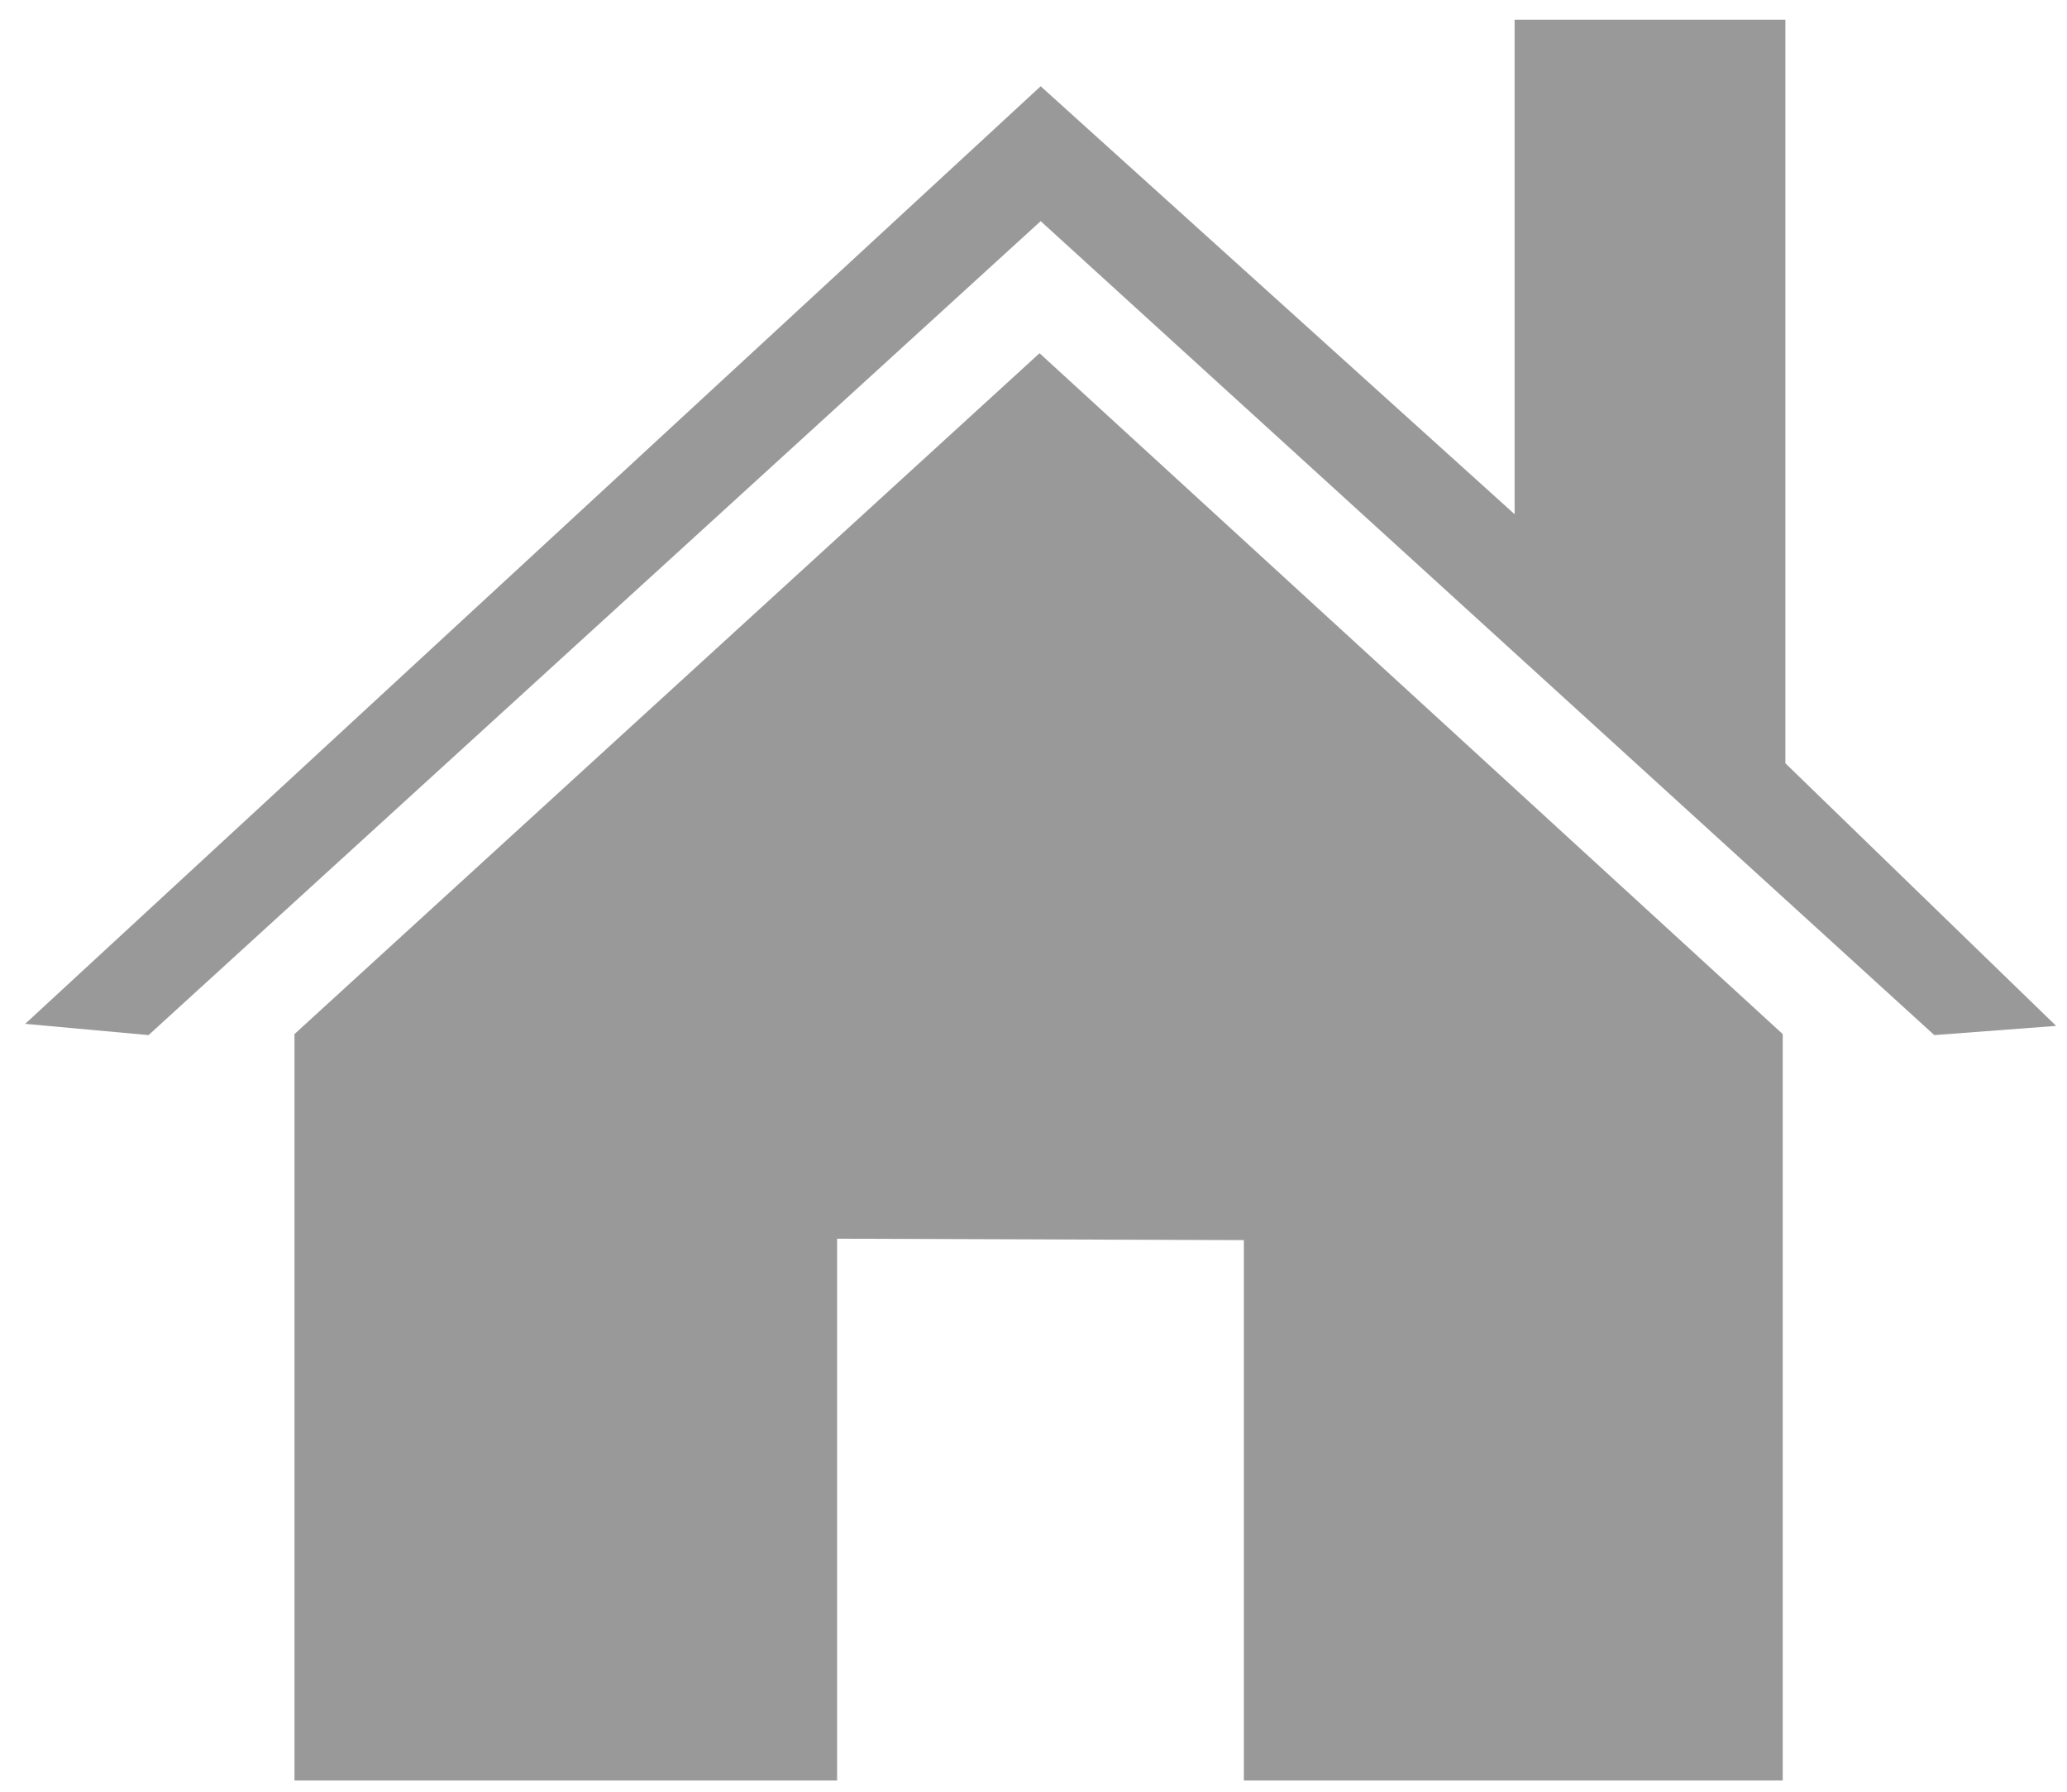 <svg xmlns="http://www.w3.org/2000/svg" width="150px" height="130px" viewBox="0 0 35 35"><path style="fill:#999999;fill-opacity:1;stroke:none;" d="m 21.61,34.78 v -10.555 l -7.947,-0.028 v 10.583 h -10.602 v -14.58 l 14.557,-13.3 14.52,13.3 v 14.58 l -10.55,0 z"/><path style="fill:#999999;fill-opacity:1;stroke:none;" d="m 35.1,20.22 2.38,-0.18 -5.29,-5.13 V 0.385 h -5.29 v 9.66 l -9.26,-8.36 -19.84,18.315 2.41,0.22 17.43,-15.9 z"/></svg>